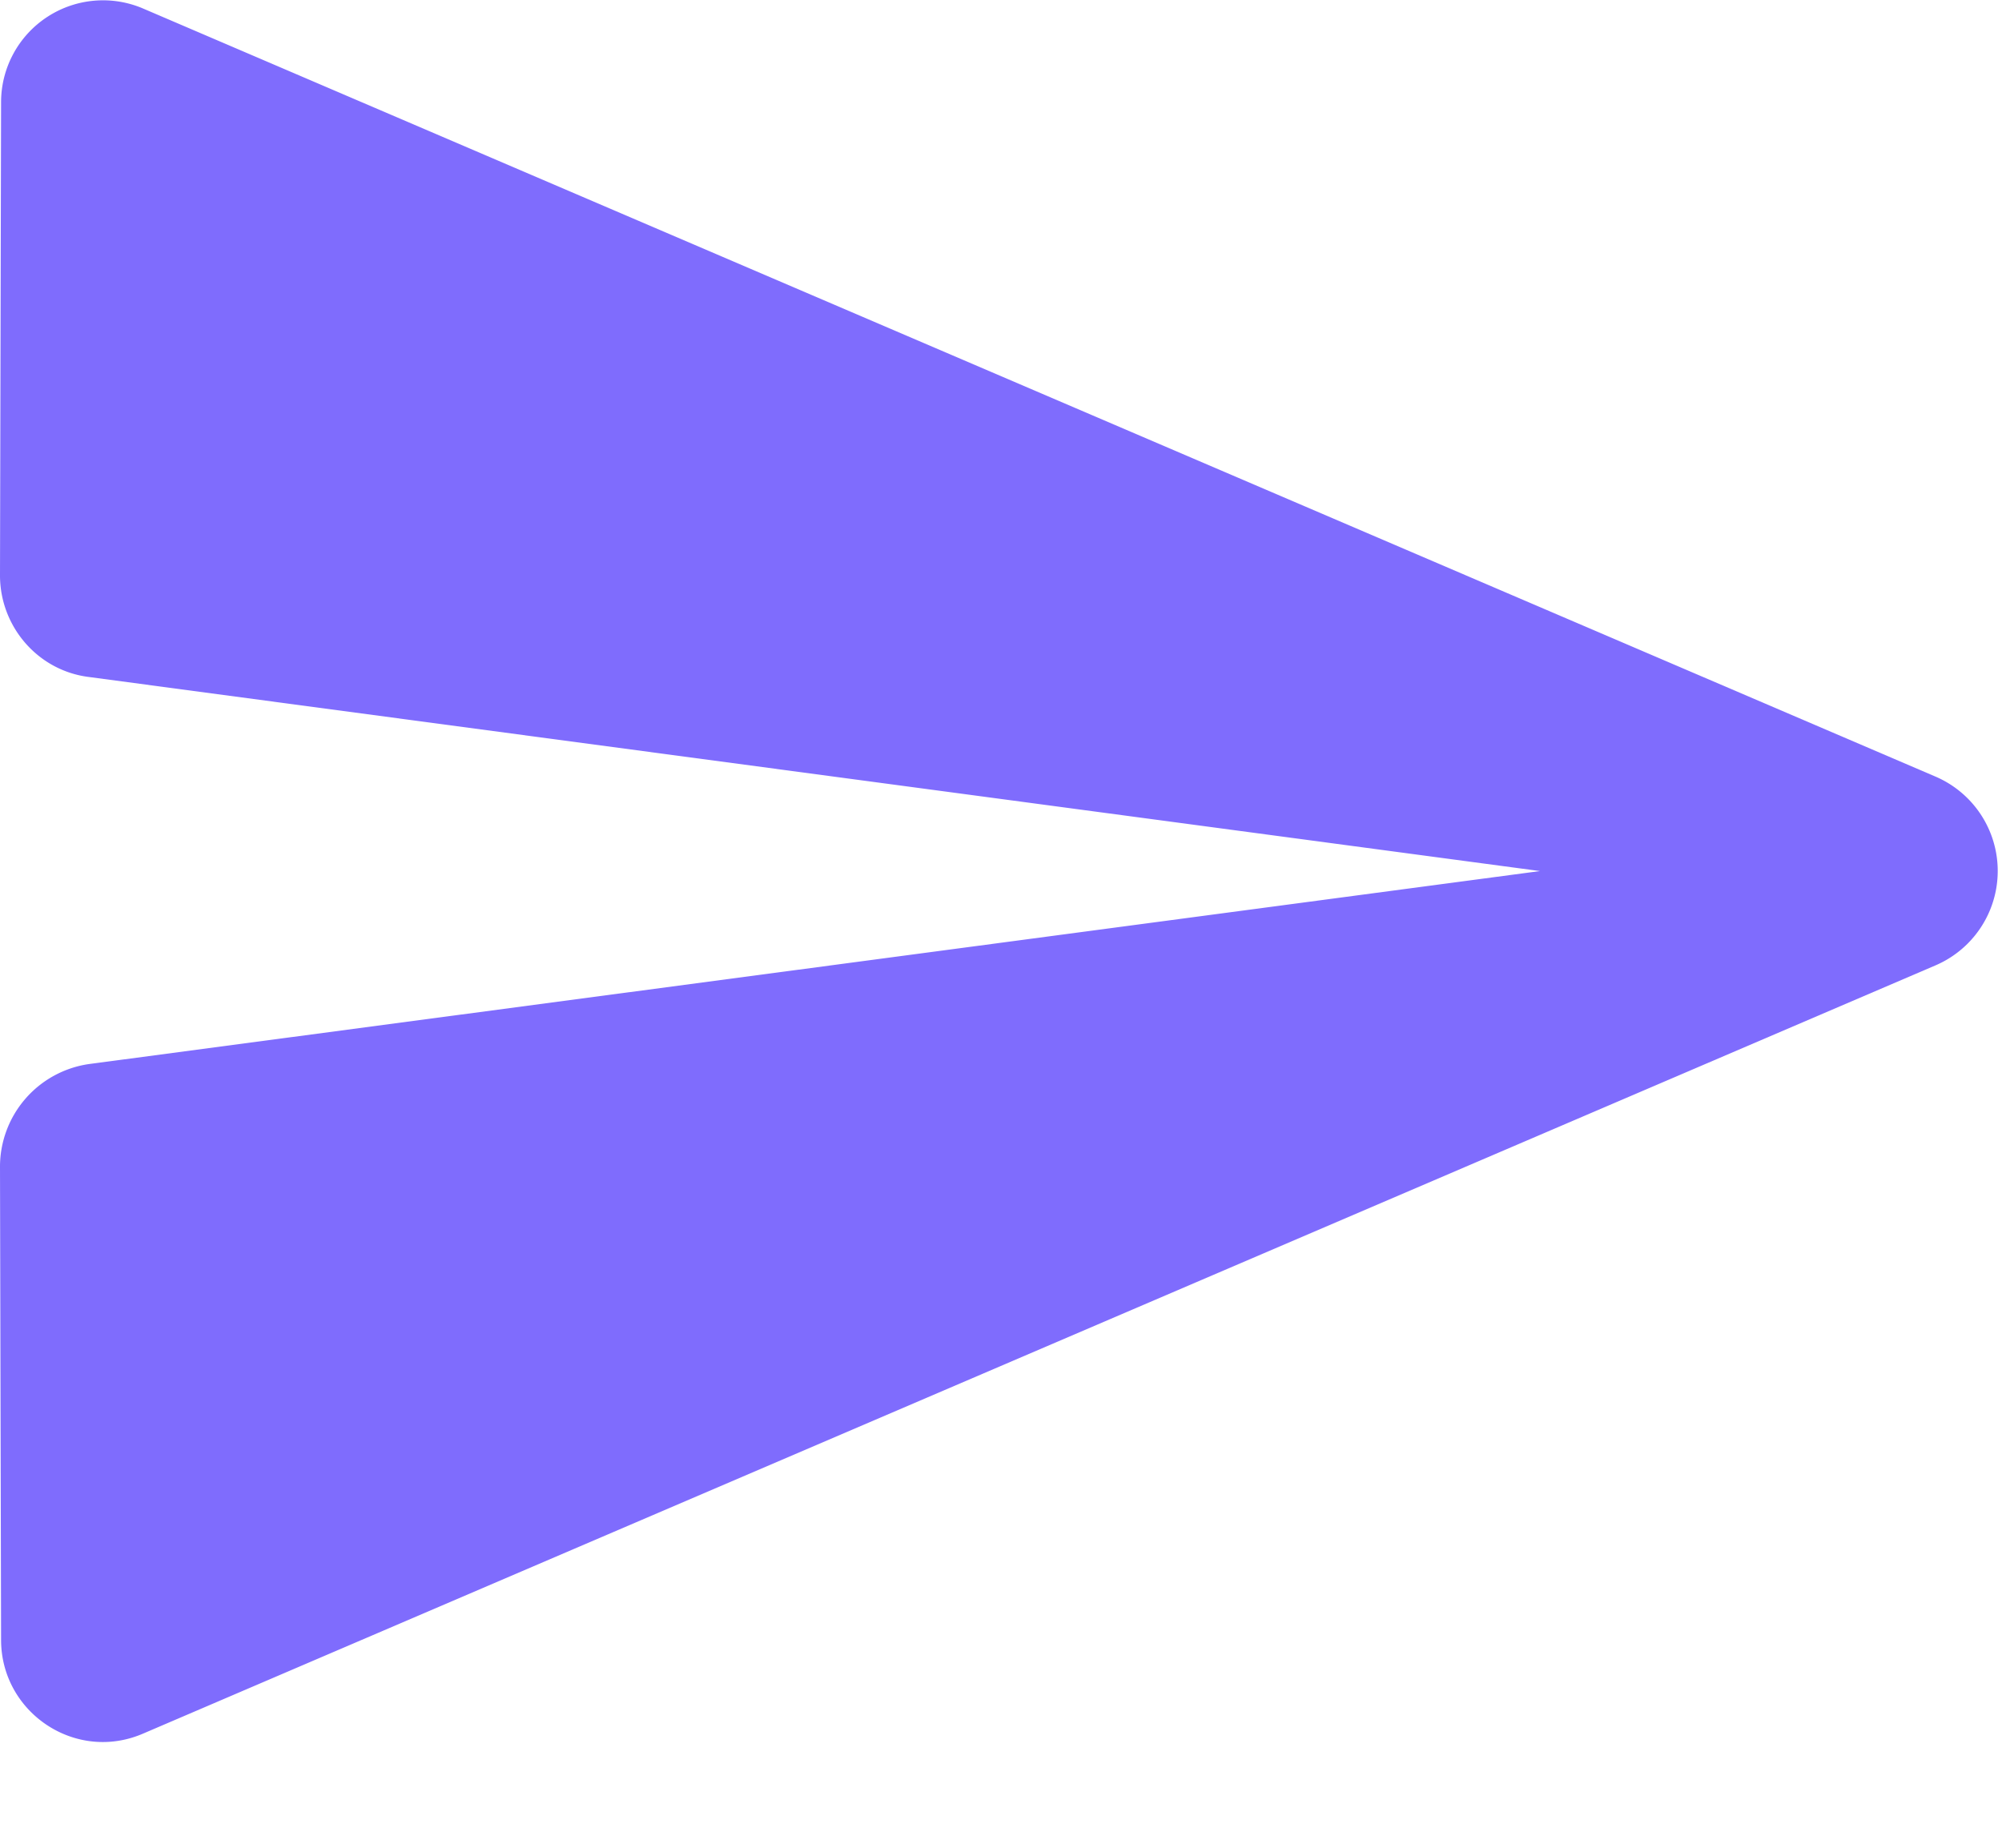<svg width="13" height="12" fill="none" xmlns="http://www.w3.org/2000/svg"><path d="M.933 11.257L12.567 6.27a.667.667 0 000-1.227L.933.057a.662.662 0 00-.926.606L0 3.737c0 .333.247.62.58.66L10 5.657.58 6.91a.674.674 0 00-.58.667l.007 3.073c0 .473.486.8.926.607z" fill="#7F6CFD"/></svg>